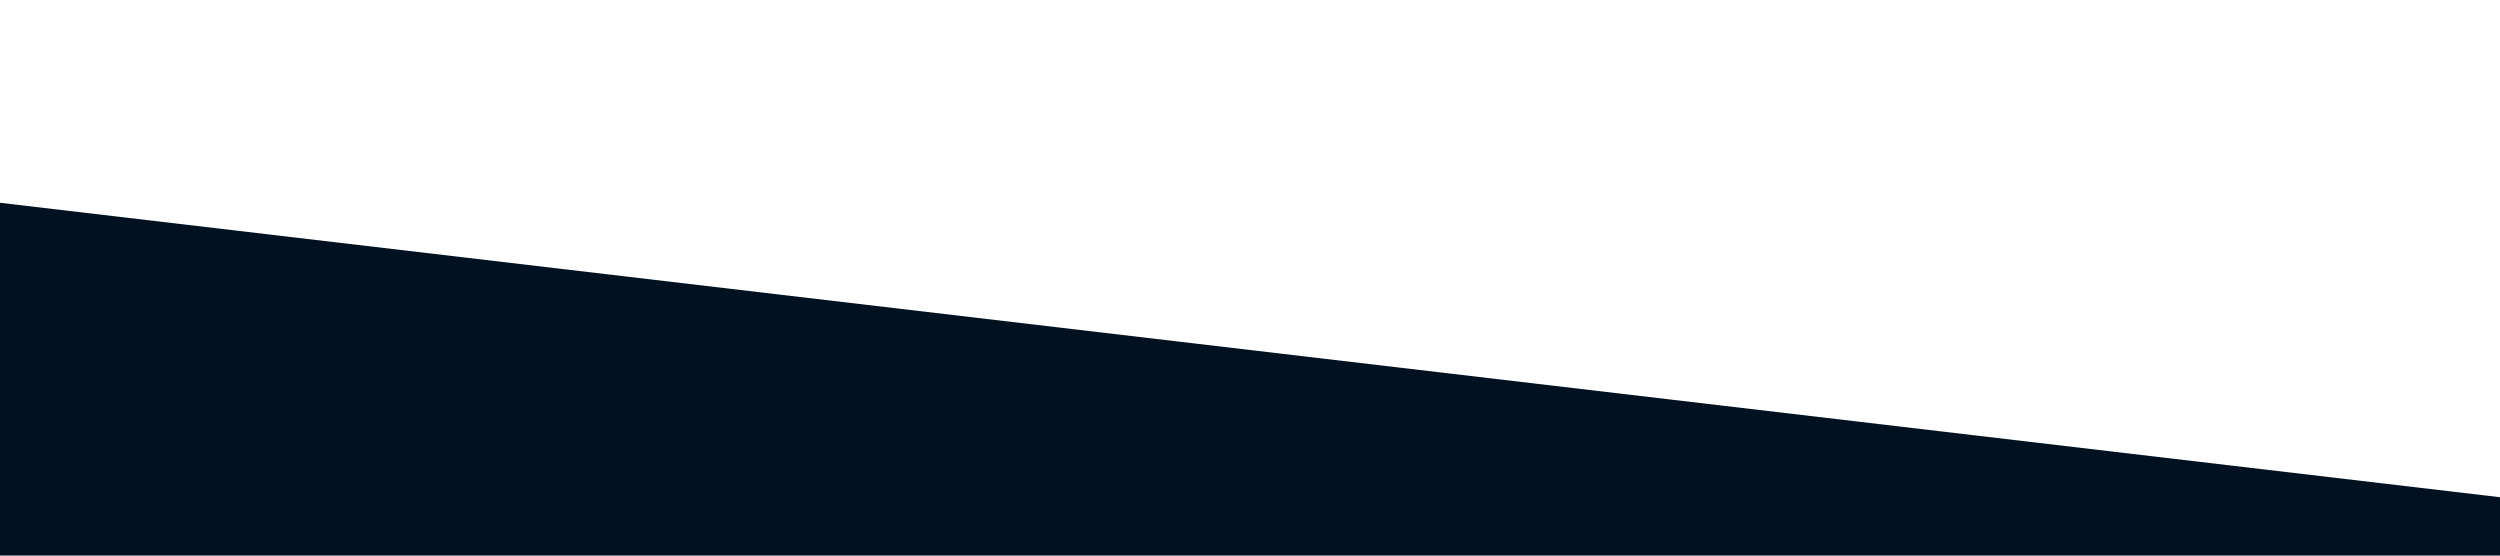 <svg id="visual" viewBox="0 0 900 200" width="900" height="200" xmlns="http://www.w3.org/2000/svg" xmlns:xlink="http://www.w3.org/1999/xlink" version="1.1"><rect x="0" y="0" width="900" height="200" fill="#ffffff"></rect><path d="M0 73L900 179L900 201L0 201Z" fill="#001122" stroke-linecap="round" stroke-linejoin="miter"></path></svg>